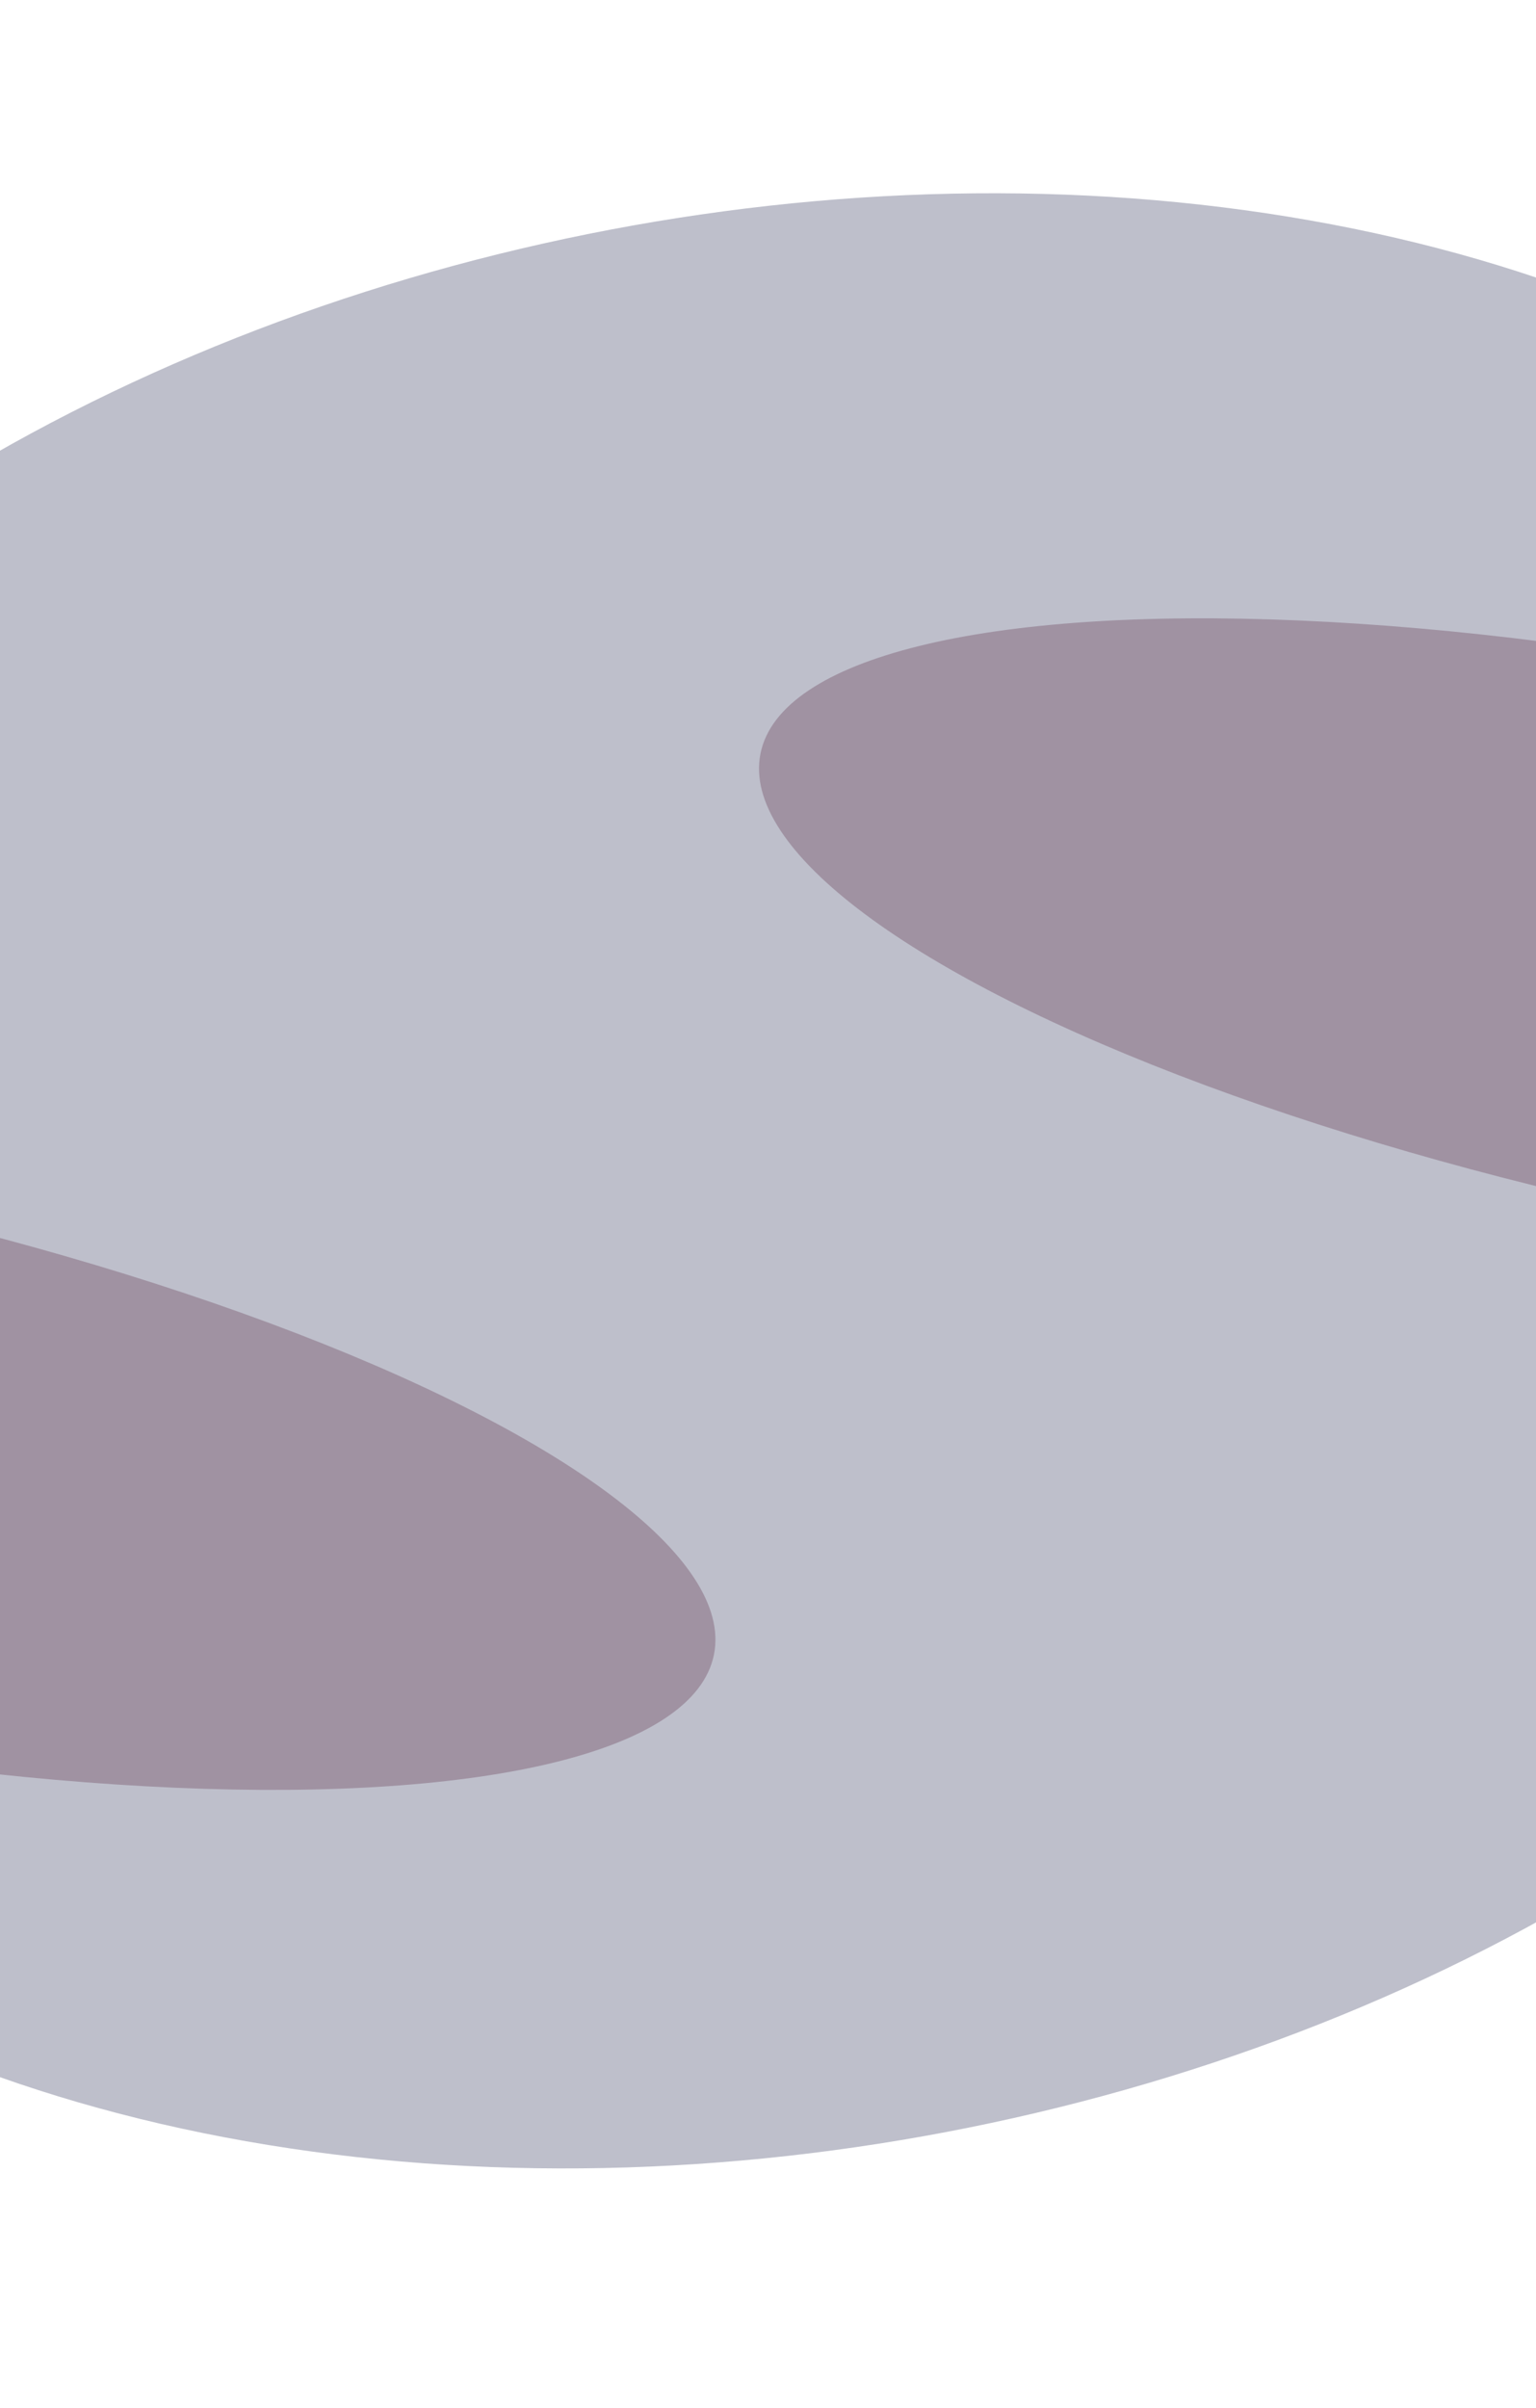 <svg preserveAspectRatio="none" viewBox="0 0 1440 2257" fill="none" xmlns="http://www.w3.org/2000/svg">
<g clip-path="url(#clip0)">
<g opacity="0.3" filter="url(#filter0_f)">
<ellipse cx="729.551" cy="1106.69" rx="1333.36" ry="905.103" transform="rotate(-11.395 729.551 1106.69)" fill="#242950"/>
</g>
<g opacity="0.3" filter="url(#filter1_f)">
<ellipse rx="940.989" ry="256.642" transform="matrix(-0.98 -0.198 -0.198 0.98 -252.855 1364.49)" fill="#592844"/>
</g>
<g opacity="0.3" filter="url(#filter2_f)">
<ellipse rx="940.989" ry="256.642" transform="matrix(-0.98 -0.198 -0.198 0.98 1635.14 892.488)" fill="#592844"/>
</g>
</g>
<defs>
<filter id="filter0_f" x="-789.866" y="-19.098" width="3038.83" height="2251.57" filterUnits="userSpaceOnUse" color-interpolation-filters="sRGB">
<feFlood flood-opacity="0" result="BackgroundImageFix"/>
<feBlend mode="normal" in="SourceGraphic" in2="BackgroundImageFix" result="shape"/>
<feGaussianBlur stdDeviation="100" result="effect1_foregroundBlur"/>
</filter>
<filter id="filter1_f" x="-1476" y="677" width="2446.29" height="1374.98" filterUnits="userSpaceOnUse" color-interpolation-filters="sRGB">
<feFlood flood-opacity="0" result="BackgroundImageFix"/>
<feBlend mode="normal" in="SourceGraphic" in2="BackgroundImageFix" result="shape"/>
<feGaussianBlur stdDeviation="125" result="effect1_foregroundBlur"/>
</filter>
<filter id="filter2_f" x="411.999" y="205" width="2446.29" height="1374.98" filterUnits="userSpaceOnUse" color-interpolation-filters="sRGB">
<feFlood flood-opacity="0" result="BackgroundImageFix"/>
<feBlend mode="normal" in="SourceGraphic" in2="BackgroundImageFix" result="shape"/>
<feGaussianBlur stdDeviation="125" result="effect1_foregroundBlur"/>
</filter>
<clipPath id="clip0">
<rect width="1440" height="2257" fill="white"/>
</clipPath>
</defs>
</svg>
